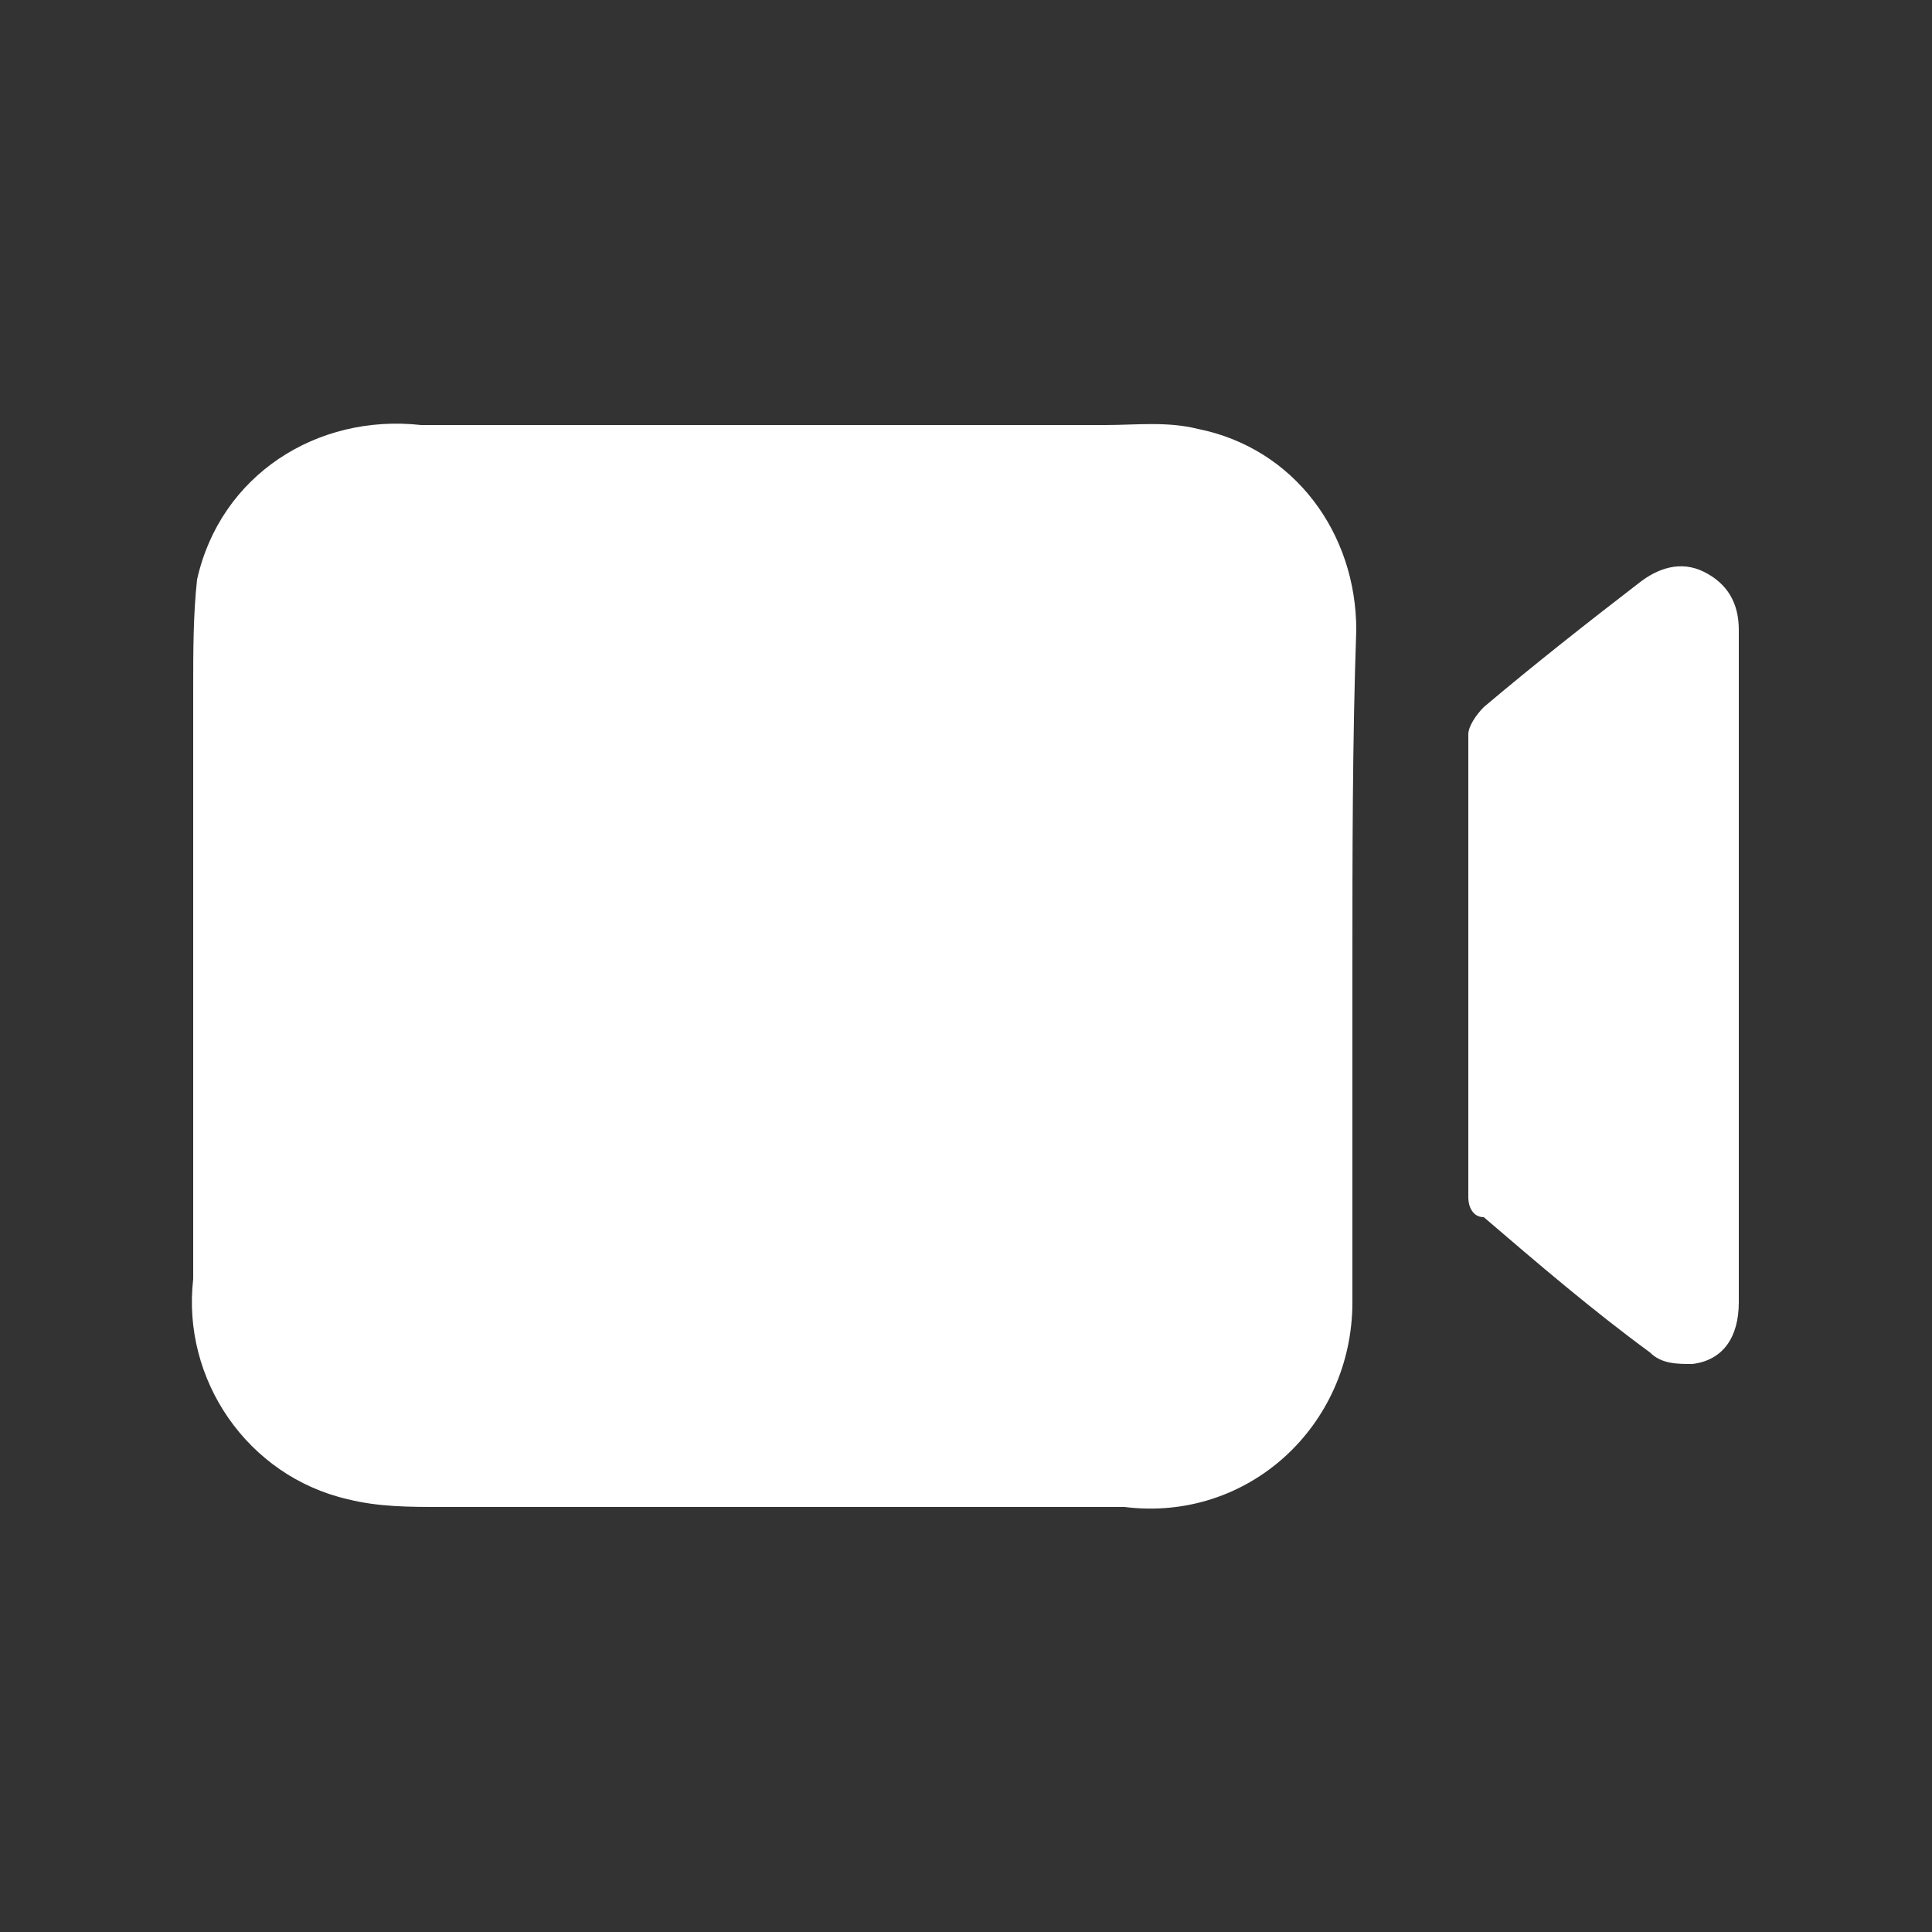 <?xml version="1.0" encoding="utf-8"?>
<!-- Generator: Adobe Illustrator 23.0.0, SVG Export Plug-In . SVG Version: 6.00 Build 0)  -->
<svg version="1.0" id="Layer_1" xmlns="http://www.w3.org/2000/svg" xmlns:xlink="http://www.w3.org/1999/xlink" x="0px" y="0px"
	 width="50px" height="50px" viewBox="0 0 50 50" enable-background="new 0 0 50 50" xml:space="preserve">
<rect x="0" y="0" width="50" height="50" fill="#333333" stroke="none"/>
<path fill="#FFFFFF" d="M35,25c0,2.9,0,5.8,0,8.7c0,3.2-2.7,5.7-5.9,5.3c-0.2,0-0.4,0-0.6,0c-5.7,0-11.4,0-17.1,0
	C10.6,39,9.8,39,9,38.8c-2.6-0.6-4.3-3.1-4-5.7c0-0.2,0-0.4,0-0.6c0-4.9,0-9.8,0-14.7C5,16.9,5,15.9,5.1,15c0.6-2.7,3.1-4.3,5.8-4
	c0.2,0,0.3,0,0.5,0c5.7,0,11.5,0,17.2,0c0.8,0,1.6-0.1,2.4,0.1c2.5,0.5,4.1,2.7,4.1,5.2C35,19.2,35,22.1,35,25z"/>
<path fill="#FFFFFF" d="M45,25c0,2.9,0,5.8,0,8.7c0,0.9-0.4,1.5-1.2,1.6c-0.4,0-0.8,0-1.1-0.3c-1.5-1.1-2.9-2.3-4.3-3.5
	C38.1,31.5,38,31.2,38,31c0-4,0-8,0-12c0-0.2,0.2-0.5,0.4-0.7c1.3-1.1,2.7-2.2,4-3.2c0.5-0.4,1.1-0.6,1.7-0.3
	c0.6,0.3,0.9,0.8,0.9,1.5C45,19.2,45,22.1,45,25z"/>
</svg>
